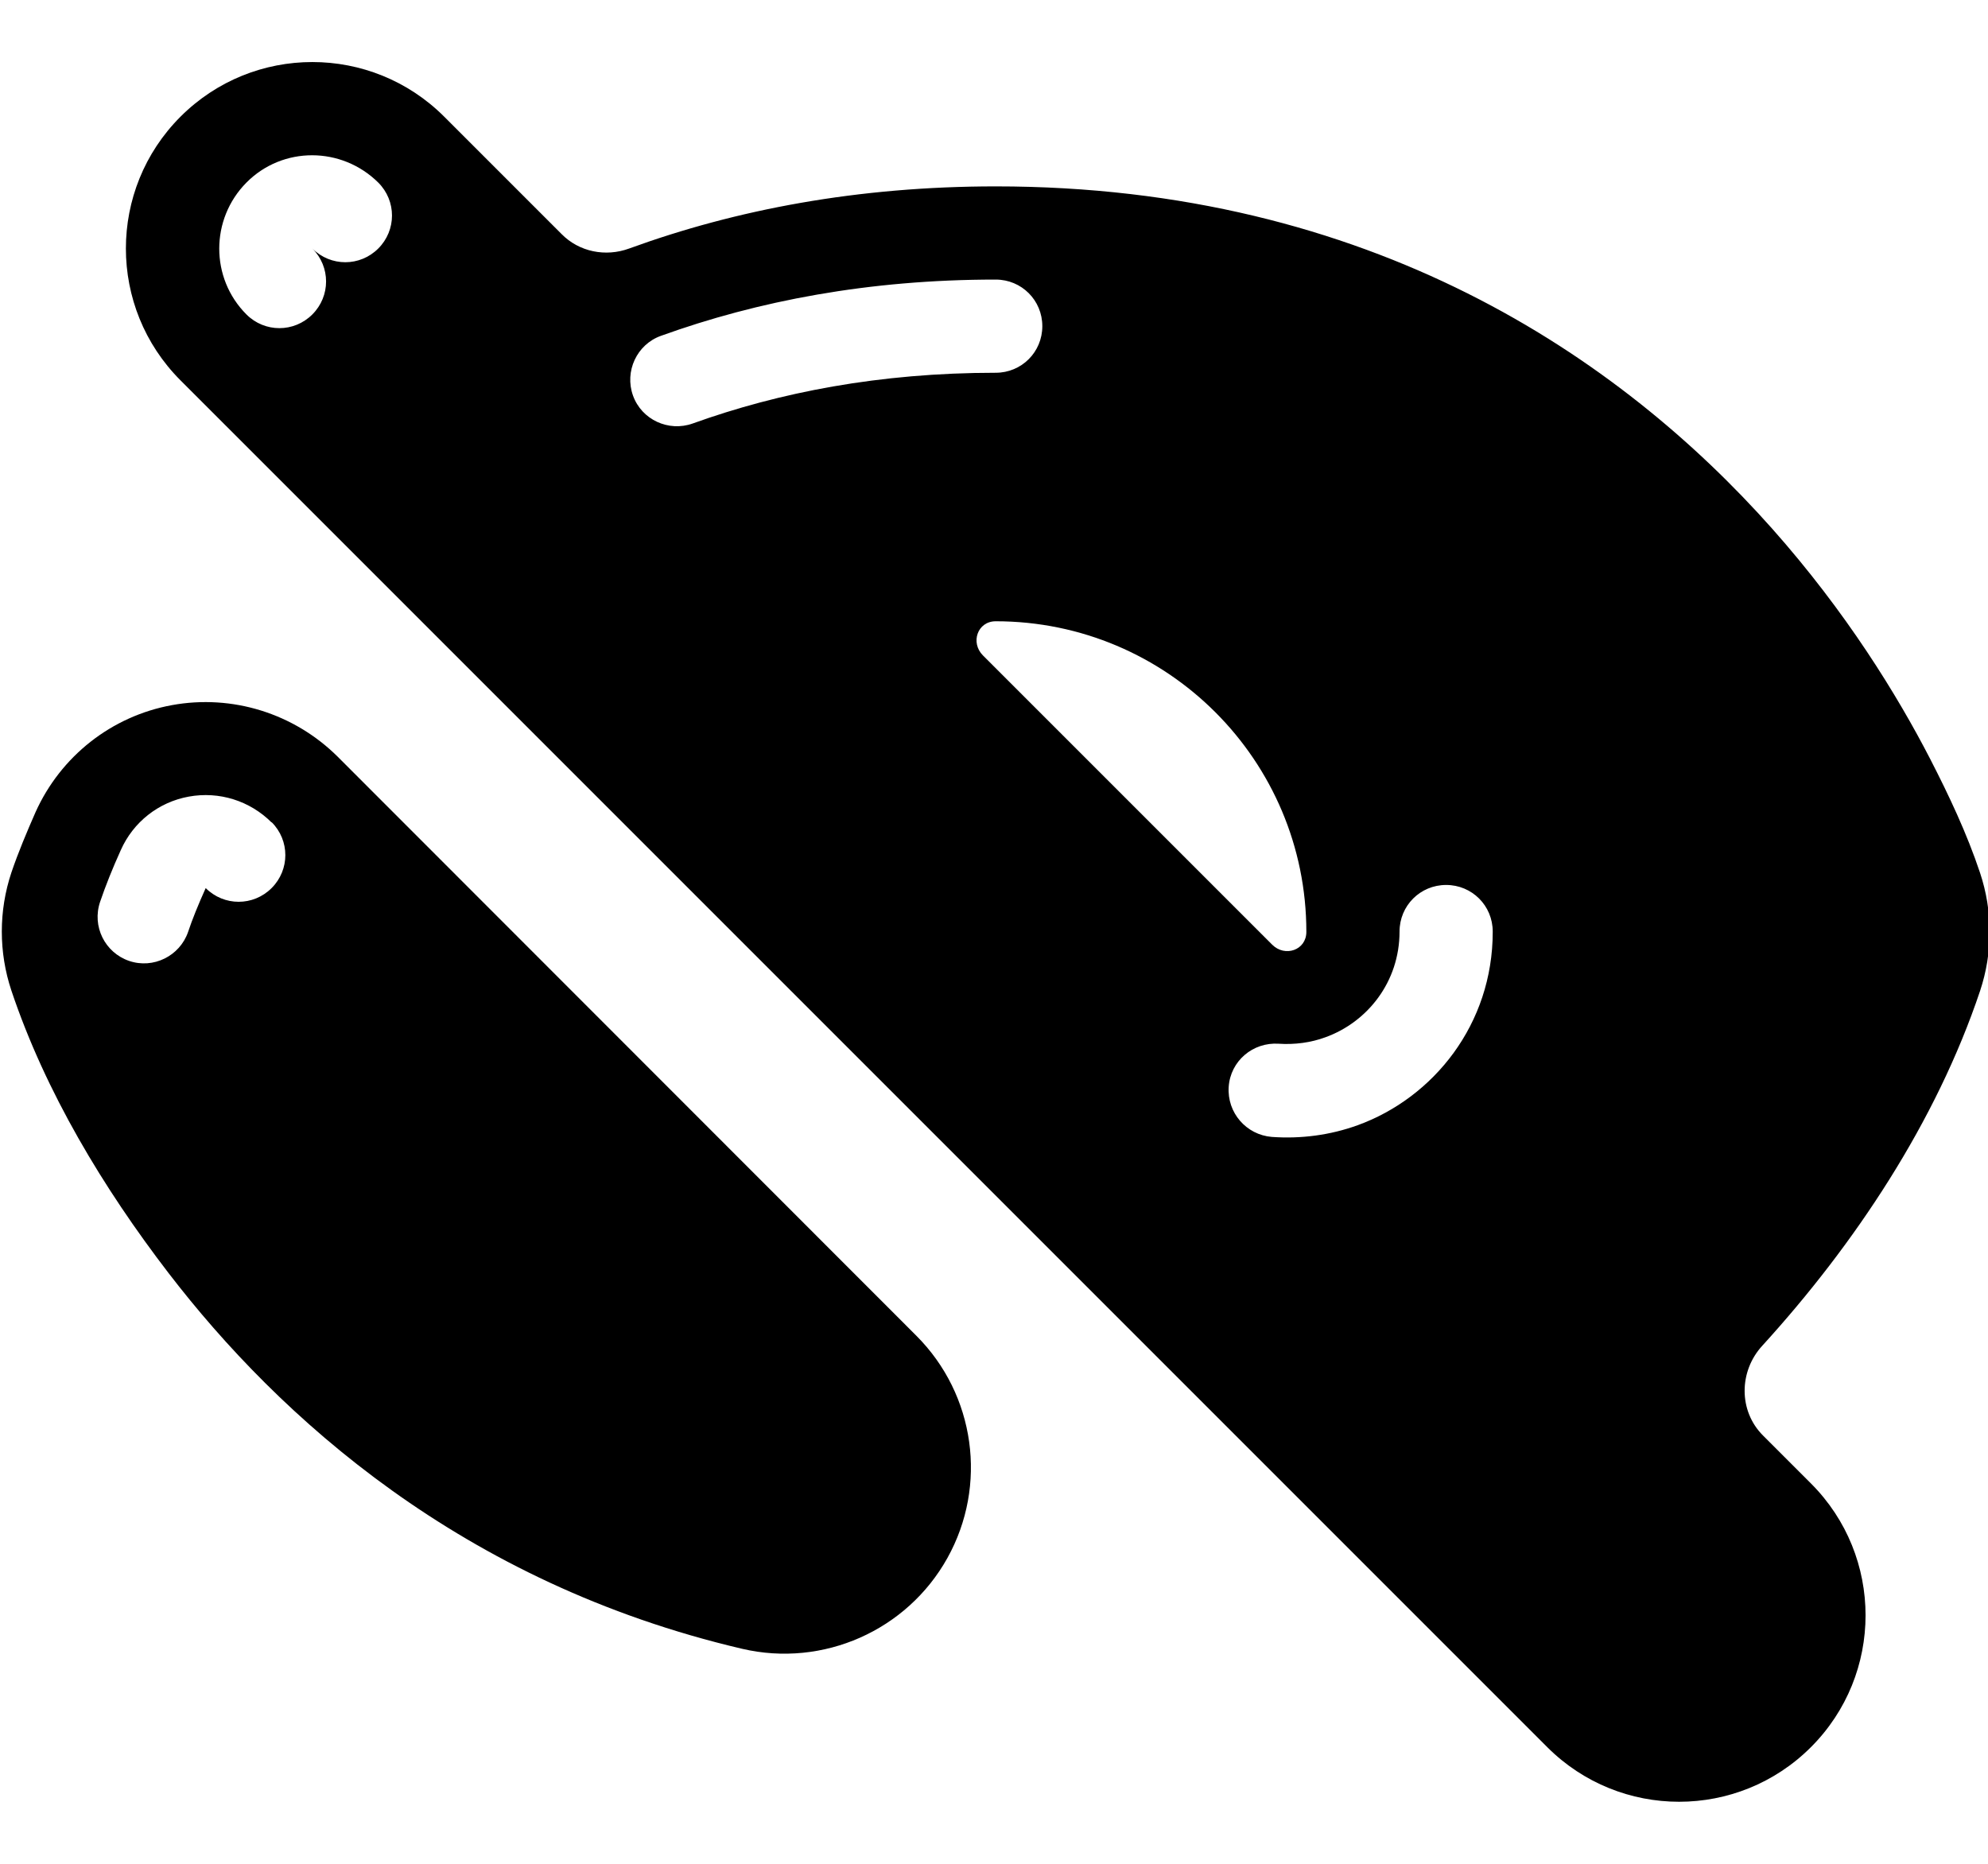 <svg xmlns="http://www.w3.org/2000/svg" viewBox="0 0 576 540"><!--! Font Awesome Pro 7.0.1 by @fontawesome - https://fontawesome.com License - https://fontawesome.com/license (Commercial License) Copyright 2025 Fonticons, Inc. --><path fill="currentColor" d="M52.3 33.8c-21.1 21.1-21.1 55.3 0 76.4l396 396c21.1 21.1 55.3 21.1 76.4 0s21.1-55.3 0-76.4l-13.9-13.9c-7.1-7.1-7-18.6-.2-26 26.8-29.4 50.4-64.9 63.1-102.8 3.7-11.1 3.7-23.1 0-34.2-3.8-11.4-9-22.4-14.5-33.1-9.4-18.2-24.2-42.4-45.8-66.7-44-49.5-116.3-99.1-224.9-99.1-39.9 0-75.2 6.7-106.2 18-6.8 2.5-14.5 1-19.6-4.2l-34-34c-21.1-21.1-55.3-21.1-76.4 0zM368.6 273.7l-83.8-83.8c-3.7-3.7-1.6-9.9 3.7-9.9 49.7 0 90 40.3 90 90 0 5.3-6.2 7.4-9.9 3.7zM109.6 52.9c5.3 5.3 5.3 13.8 0 19.1s-13.8 5.3-19.1 0c5.3 5.3 5.3 13.8 0 19.1s-13.8 5.3-19.1 0c-10.5-10.5-10.5-27.6 0-38.2s27.6-10.5 38.2 0zm91.1 69.8c-7 2.5-14.8-1.1-17.3-8.1s1.1-14.8 8.1-17.3c28-10.1 60.2-16.3 97-16.3 7.5 0 13.5 6 13.5 13.5s-6 13.5-13.5 13.5c-33.7 0-62.8 5.7-87.8 14.7zM432.5 270c0 26.7-17.1 48-39.1 56-8 2.9-16.5 4-24.9 3.4-7.4-.6-13-7-12.5-14.5s7-13 14.5-12.5c4.6 .3 9.3-.3 13.6-1.9 12.1-4.4 21.4-16 21.4-30.6 0-7.5 6-13.5 13.5-13.5s13.5 6 13.5 13.5zM49.8 204.3c17.5-3.2 35.4 2.4 48 14.9L265.5 387c17.1 17.1 20.7 43.4 9 64.4s-36 31.8-59.5 26.3c-81.1-19-134.1-67.1-166.2-108.9-18.8-24.5-35.6-52.3-45.5-81.8-3.7-11.1-3.7-23.1 0-34.2 2-5.9 4.5-11.8 7-17.5 7.3-16.2 22-27.8 39.5-31zm28.9 34c-6.3-6.3-15.2-9.1-24-7.5s-16.1 7.4-19.7 15.5c-2.4 5.3-4.4 10.3-6 15-2.4 7.1 1.4 14.7 8.4 17.1s14.7-1.4 17.1-8.4c1.2-3.6 2.9-7.8 5.1-12.7 5.3 5.3 13.8 5.3 19.1 0s5.3-13.8 0-19.1z"/></svg>
